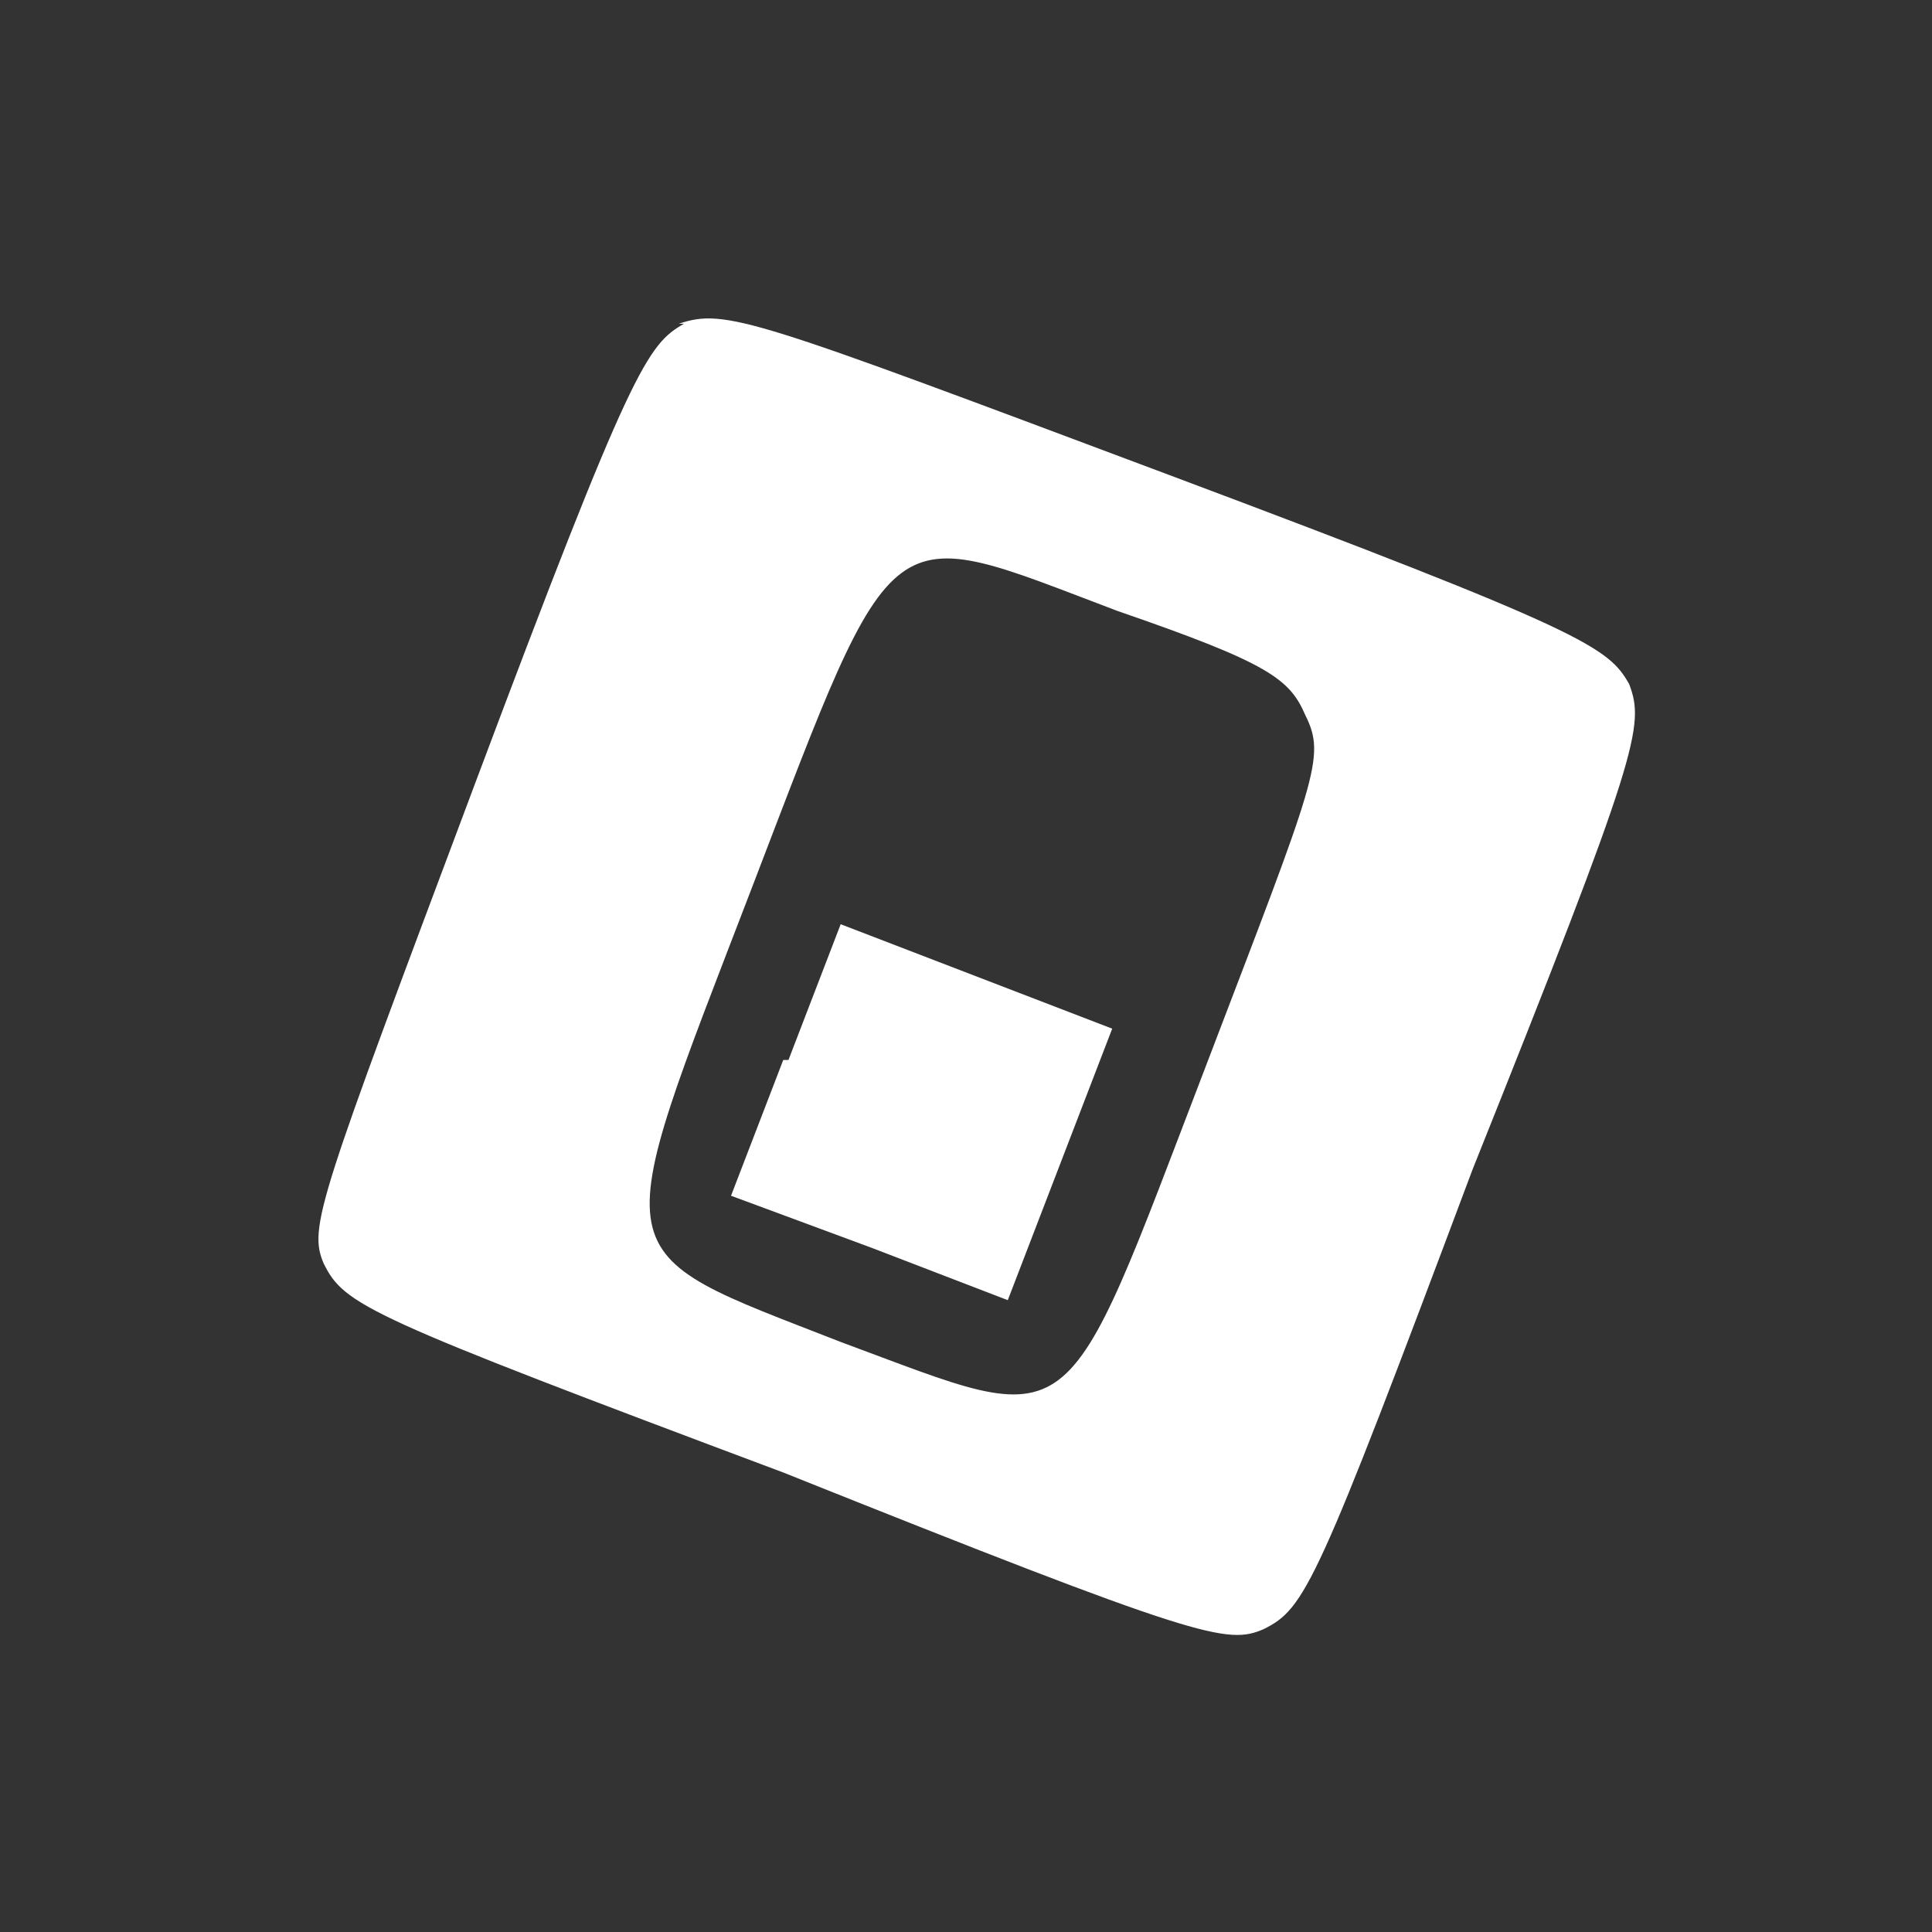 <svg xmlns="http://www.w3.org/2000/svg" fill="none" viewBox="0 0 37 37"><rect x="0" y="0" width="37" height="37" fill="#333333" stroke="none"/><g fill="#fff" clip-path="url(#a)"><path d="M13.1 6.2c-.7.4-1 .8-4 8.8s-3.2 8.5-2.9 9.2c.4.8.8 1 8.8 4 8 3.2 8.5 3.3 9.2 3 .8-.4 1-.8 4-8.8 3.2-8 3.3-8.5 3-9.3-.4-.7-.8-1-8.8-4S13.9 5.9 13 6.2ZM25 13.7c.4.8.2 1.2-1.9 6.7-2.8 7.3-2.4 7-7 5.3-4.6-1.8-4.5-1.4-1.7-8.7 2.8-7.3 2.5-7 7-5.3 2.9 1 3.3 1.3 3.6 2Z"/><path d="m15 20.3-1 2.6 2.7 1 2.6 1 1-2.6 1-2.6-2.6-1-2.6-1-1 2.6Z"/></g><defs><clipPath id="a"><path fill="#fff" d="m10.6.6 26.2 10-10 26.2-26.2-10z"/></clipPath></defs></svg>